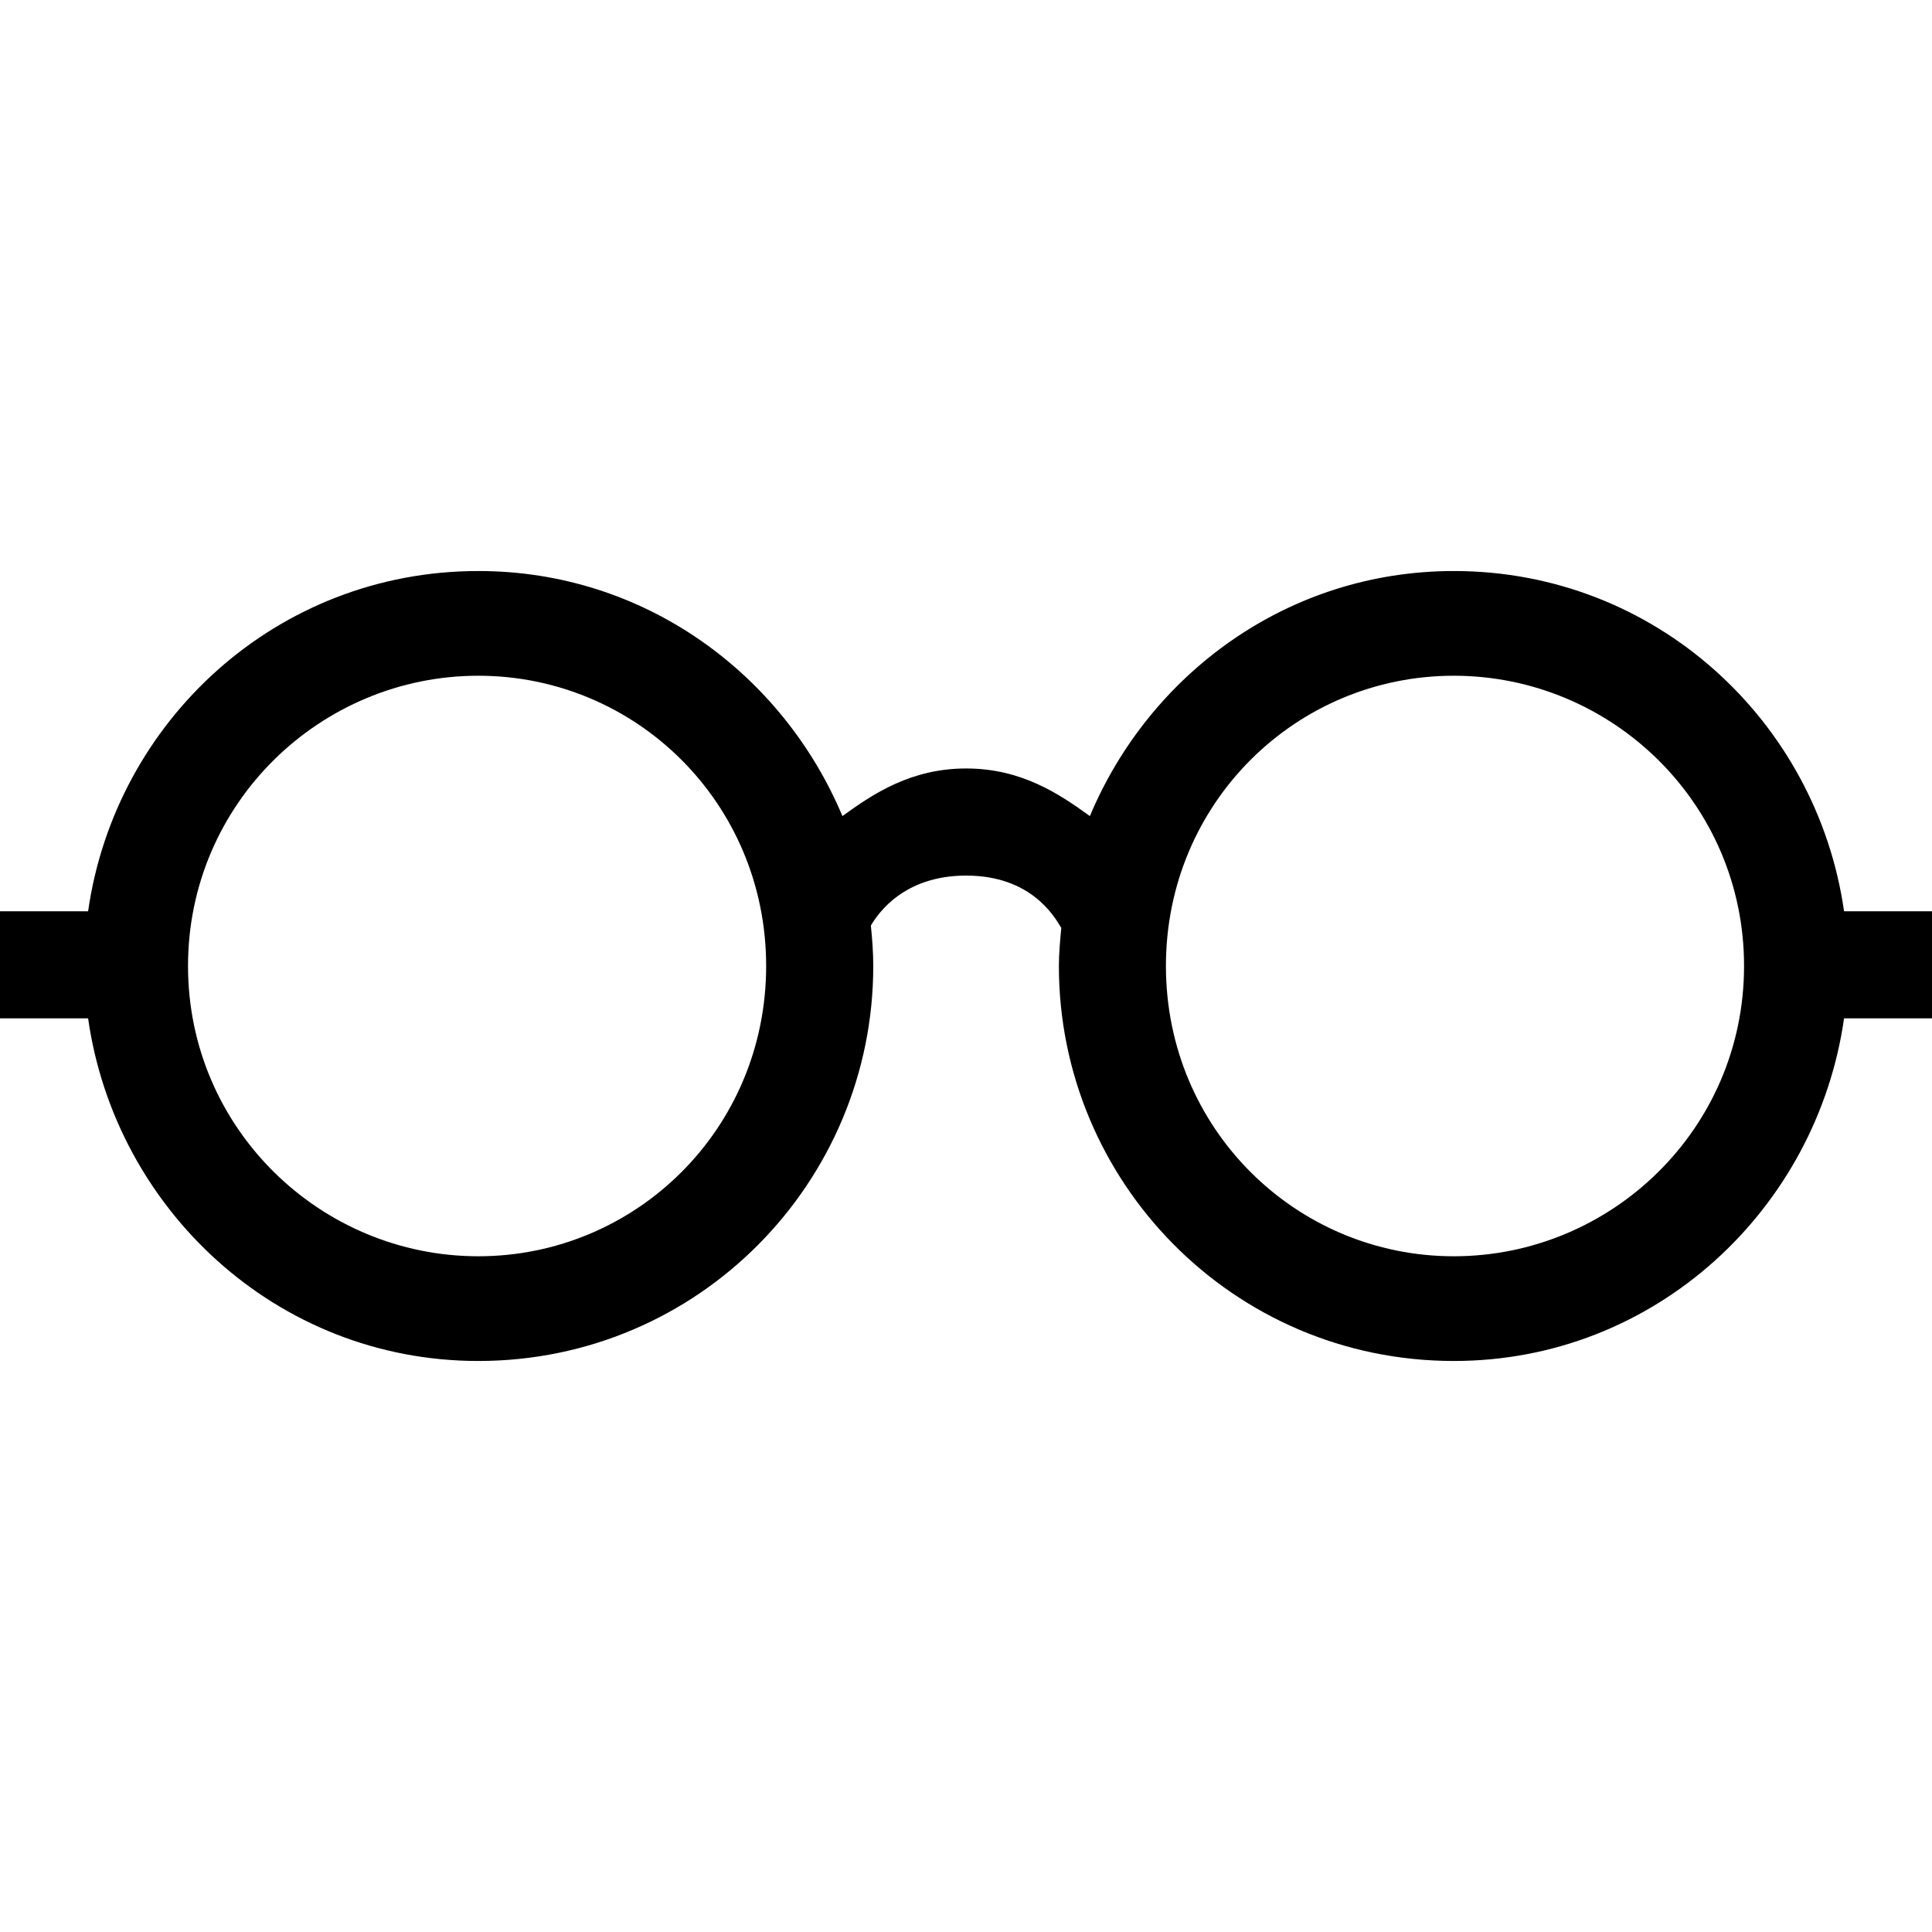 <?xml version="1.0" encoding="UTF-8" standalone="no"?>
<!-- Created with Inkscape (http://www.inkscape.org/) -->
<!-- icons-mk created by Matthias Kuhnel (2019), reuseIT, https://reuseproject.org -->

<svg
   xmlns:dc="http://purl.org/dc/elements/1.1/"
   xmlns:cc="http://creativecommons.org/ns#"
   xmlns:rdf="http://www.w3.org/1999/02/22-rdf-syntax-ns#"
   xmlns:svg="http://www.w3.org/2000/svg"
   xmlns="http://www.w3.org/2000/svg"
   version="1.1"
   width="25"
   height="25"
   id="svg">
  <defs
     id="defs" />
  <g
     transform="translate(0,-1027.362)"
     id="icons-mk">
    <path
       d="m 6.189,1034.751 c -2.608,0 -4.698,1.942 -5.049,4.403 l -0.062,0 -0.585,0 -0.308,0 -0.185,0 0,0.215 0,0.277 0,0.431 0,0.277 0,0.185 0.185,0 0.308,0 0.585,0 0.062,0 c 0.35,2.463 2.438,4.434 5.049,4.434 2.858,0 5.111,-2.321 5.111,-5.111 0,-0.17 -0.013,-0.346 -0.031,-0.523 0.092,-0.157 0.426,-0.647 1.232,-0.647 0.838,0 1.14,0.524 1.232,0.677 -0.015,0.163 -0.031,0.33 -0.031,0.493 0,2.79 2.253,5.111 5.111,5.111 2.611,0 4.699,-1.971 5.049,-4.434 l 0.062,0 0.616,0 0.277,0 0.185,0 0,-0.185 0,-0.277 0,-0.431 0,-0.277 0,-0.215 -0.185,0 -0.277,0 -0.616,0 -0.062,0 c -0.351,-2.461 -2.441,-4.403 -5.049,-4.403 -2.149,0 -3.939,1.332 -4.71,3.171 -0.402,-0.291 -0.889,-0.616 -1.601,-0.616 -0.712,0 -1.2,0.325 -1.601,0.616 -0.772,-1.839 -2.561,-3.171 -4.71,-3.171 z m 0,1.355 c 2.041,0 3.725,1.647 3.725,3.756 0,2.11 -1.686,3.756 -3.725,3.756 -2.038,0 -3.756,-1.649 -3.756,-3.756 0,-2.107 1.716,-3.756 3.756,-3.756 z m 12.623,0 c 2.041,0 3.756,1.649 3.756,3.756 0,2.108 -1.717,3.756 -3.756,3.756 -2.039,0 -3.725,-1.647 -3.725,-3.756 0,-2.109 1.684,-3.756 3.725,-3.756 z"
       id="glasses"
       style="font-size:medium;font-style:normal;font-variant:normal;font-weight:normal;font-stretch:normal;text-indent:0;text-align:start;text-decoration:none;line-height:normal;letter-spacing:normal;word-spacing:normal;text-transform:none;direction:ltr;block-progression:tb;writing-mode:lr-tb;text-anchor:start;baseline-shift:baseline;color:#000000;fill:#000000;fill-opacity:1;fill-rule:nonzero;stroke:none;stroke-width:0.4;marker:none;visibility:visible;display:inline;overflow:visible;enable-background:accumulate;font-family:Sans;-inkscape-font-specification:Sans" />
  </g>
</svg>
